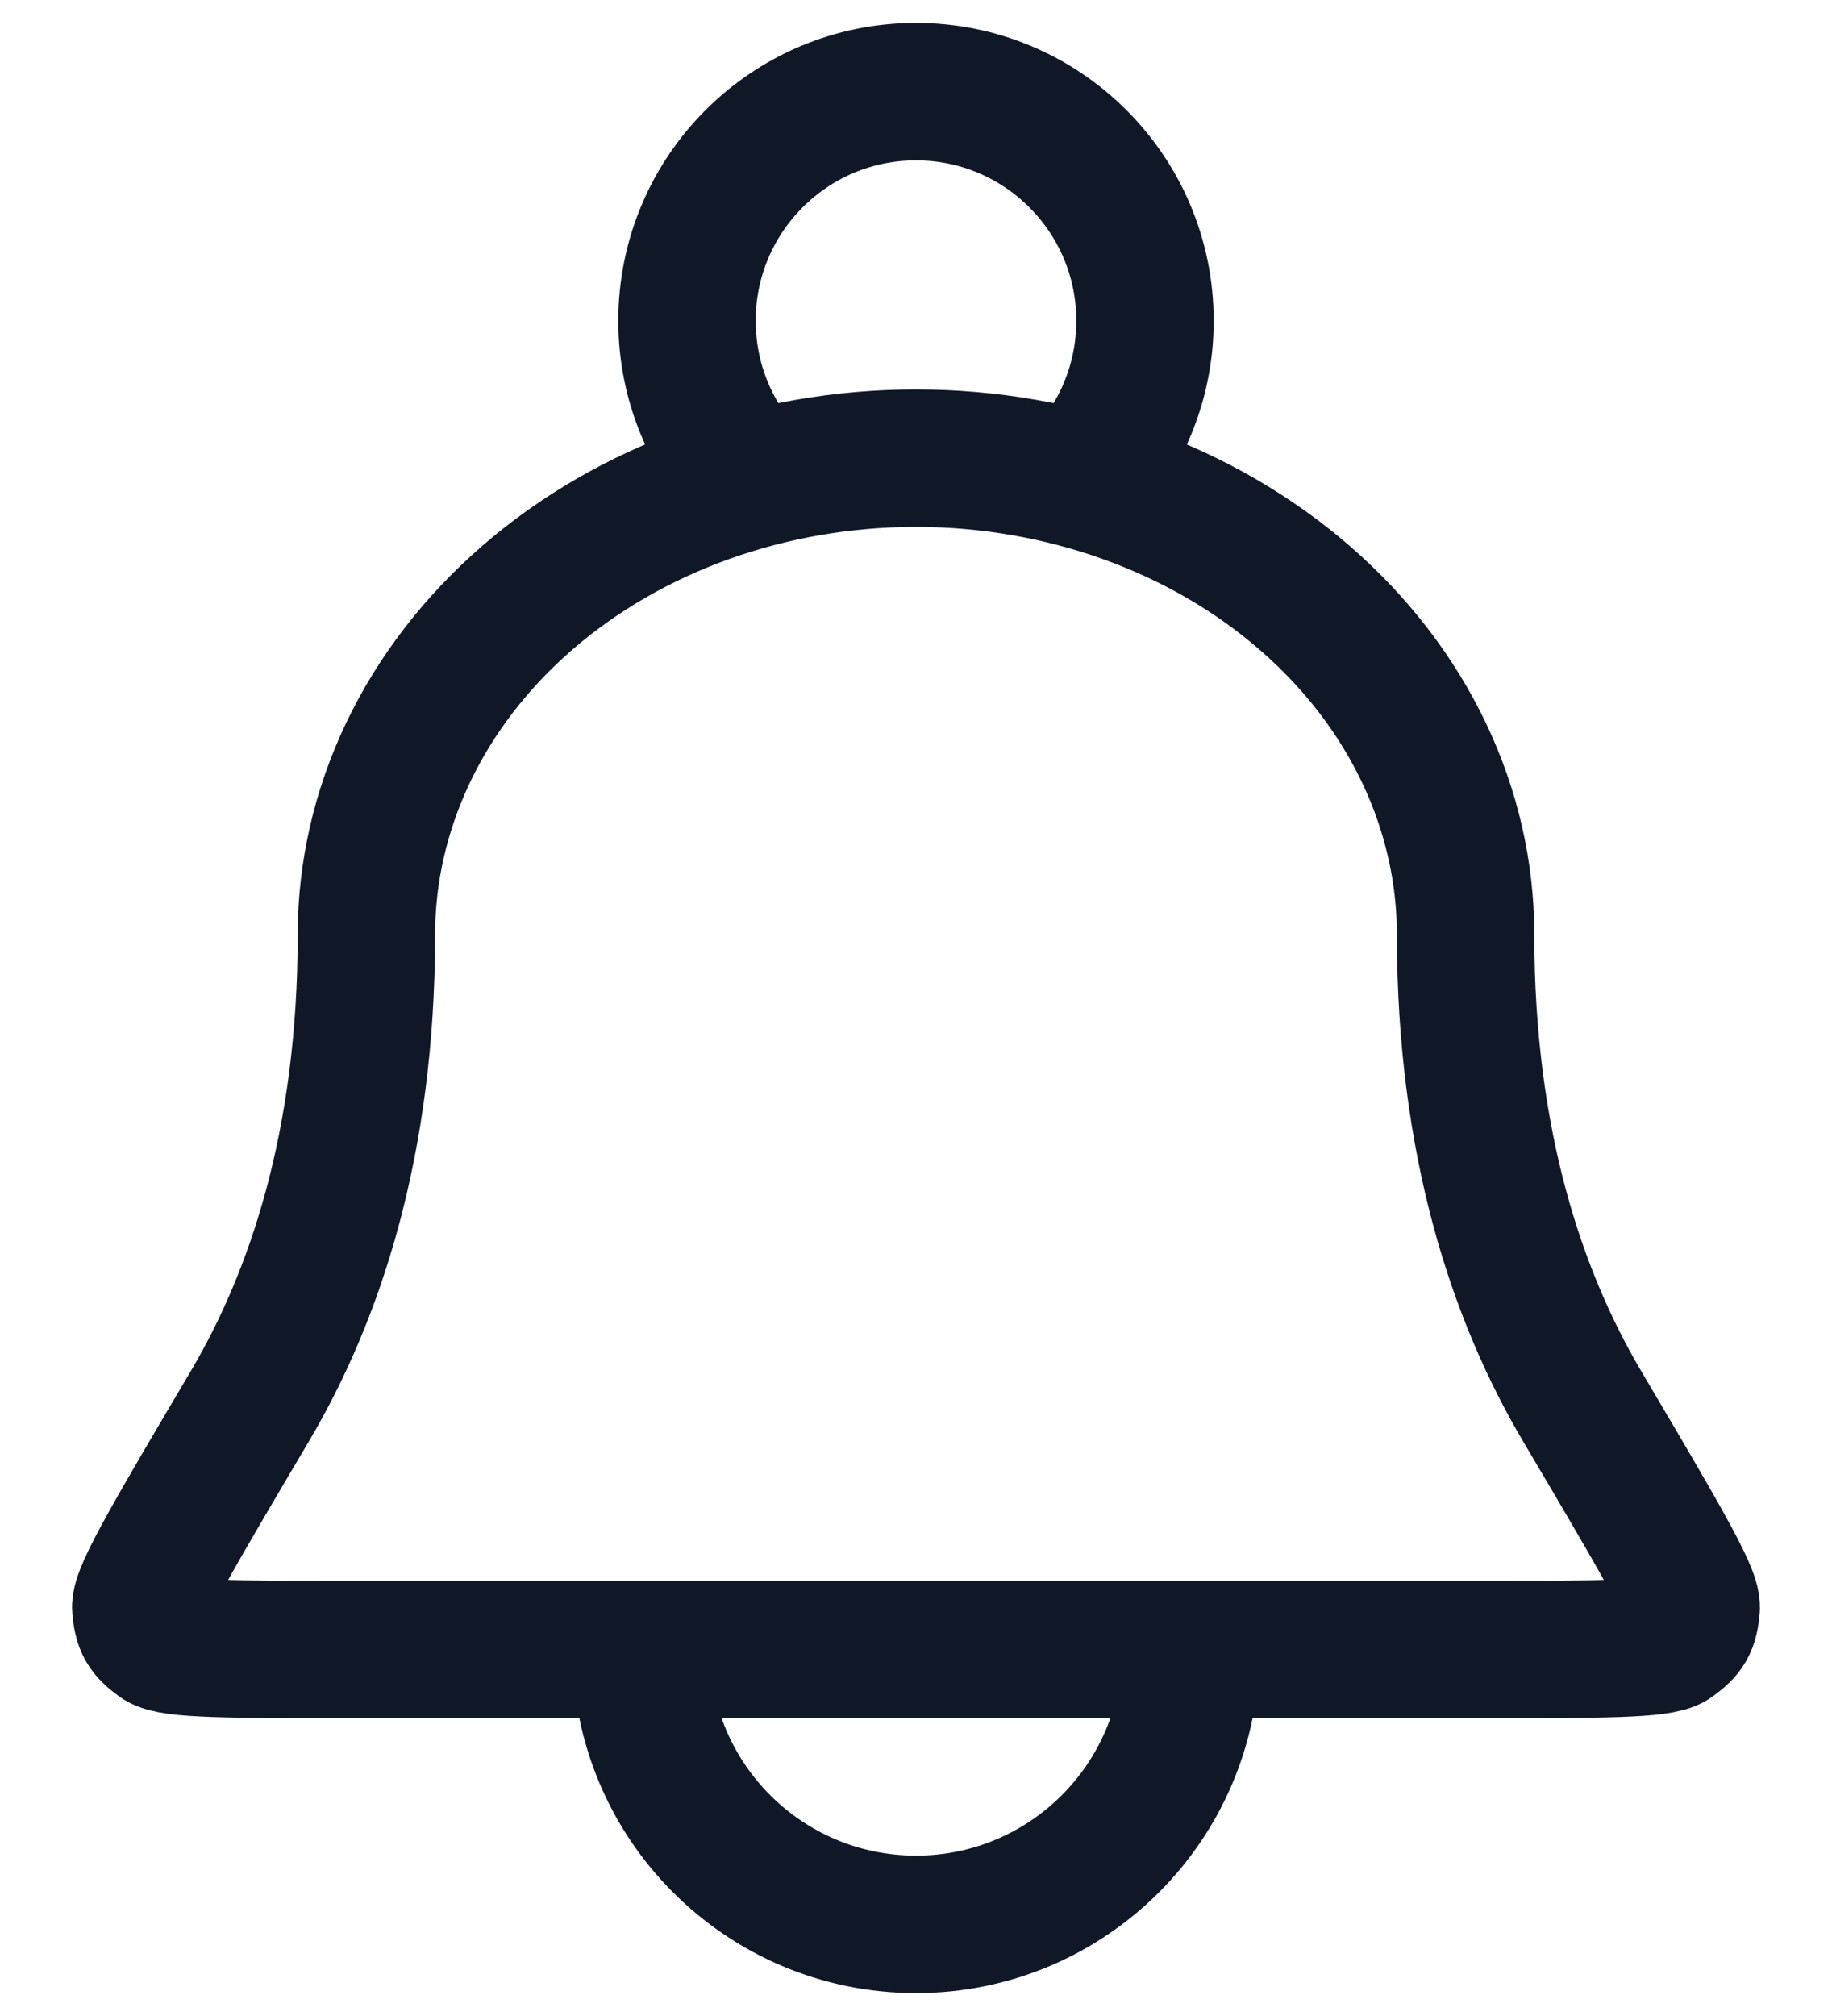<svg width="20" height="22" viewBox="0 0 20 22" fill="none" xmlns="http://www.w3.org/2000/svg">
<path d="M13 18C13 19.657 11.657 21 10 21C8.343 21 7 19.657 7 18M11.796 5.239C12.232 4.789 12.5 4.176 12.5 3.5C12.5 2.119 11.38 1 10 1C8.619 1 7.5 2.119 7.5 3.5C7.5 4.176 7.768 4.789 8.203 5.239M16 10.2C16 8.821 15.368 7.498 14.242 6.523C13.117 5.548 11.591 5 10 5C8.408 5 6.882 5.548 5.757 6.523C4.632 7.498 4 8.821 4 10.2C4 12.482 3.434 14.151 2.728 15.345C1.923 16.706 1.521 17.386 1.537 17.549C1.555 17.735 1.588 17.793 1.739 17.904C1.871 18 2.533 18 3.858 18H16.142C17.466 18 18.129 18 18.26 17.904C18.411 17.793 18.445 17.735 18.463 17.549C18.479 17.386 18.076 16.706 17.272 15.345C16.566 14.151 16 12.482 16 10.2Z" stroke="#101828" stroke-width="1.5" stroke-linecap="round" stroke-linejoin="round"/>
</svg>
